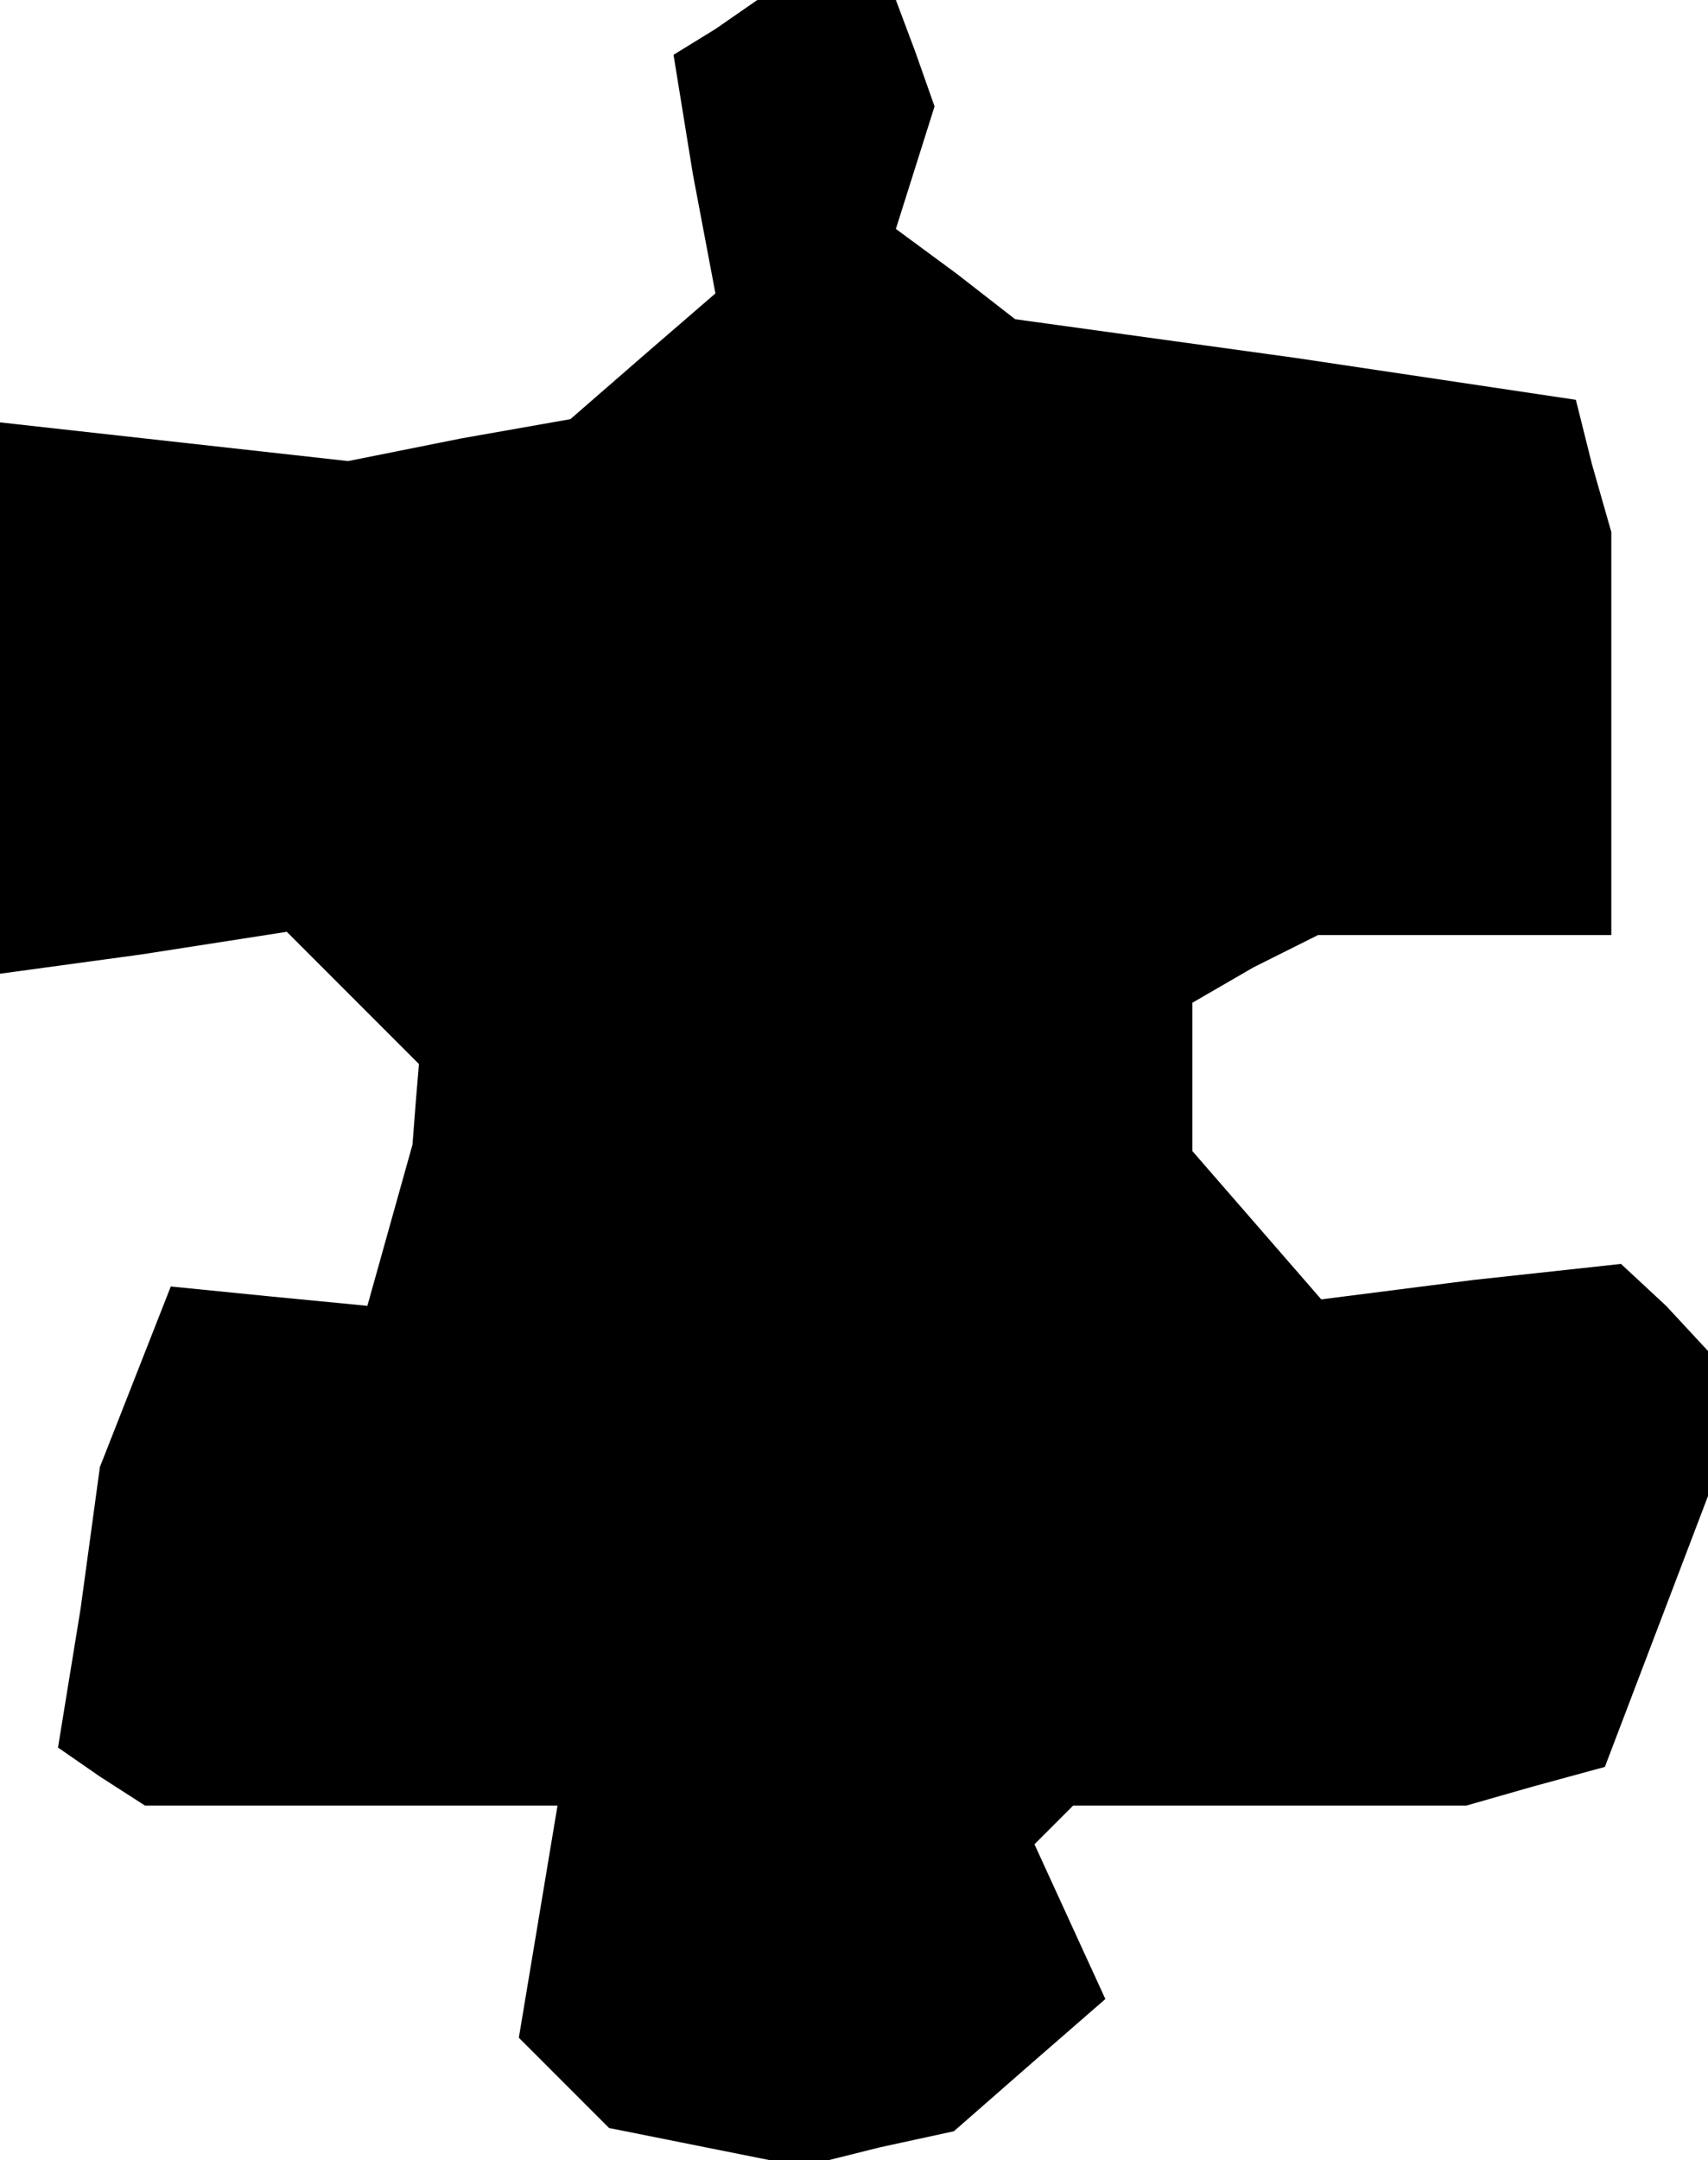 <?xml version="1.0" standalone="no"?>
<!DOCTYPE svg PUBLIC "-//W3C//DTD SVG 20010904//EN"
 "http://www.w3.org/TR/2001/REC-SVG-20010904/DTD/svg10.dtd">
<svg version="1.0" xmlns="http://www.w3.org/2000/svg"
 width="53pt" height="67pt" viewBox="0 0 53 67"
 preserveAspectRatio="xMidYMid meet">
<g transform="translate(0,67) scale(0.1,-0.1)"
fill="#000000" stroke="none">
<path d="M222 661 l-13 -8 6 -37 7 -37 -22 -19 -23 -20 -34 -6 -35 -7 -54 6
-54 6 0 -86 0 -85 44 6 45 7 20 -20 21 -21 -1 -12 -1 -13 -7 -25 -7 -25 -31 3
-30 3 -11 -28 -11 -28 -6 -44 -7 -43 13 -9 14 -9 64 0 64 0 -6 -36 -6 -36 14
-14 14 -14 30 -6 30 -6 24 6 23 5 24 21 23 20 -11 24 -11 24 6 6 6 6 61 0 61
0 21 6 22 6 16 42 16 42 0 23 0 22 -13 14 -14 13 -46 -5 -47 -6 -20 23 -20 23
0 23 0 23 19 11 20 10 45 0 46 0 0 63 0 62 -6 21 -5 20 -87 13 -87 12 -18 14
-19 14 6 19 6 19 -6 17 -6 16 -22 0 -21 0 -13 -9z"/>
</g>
</svg>
